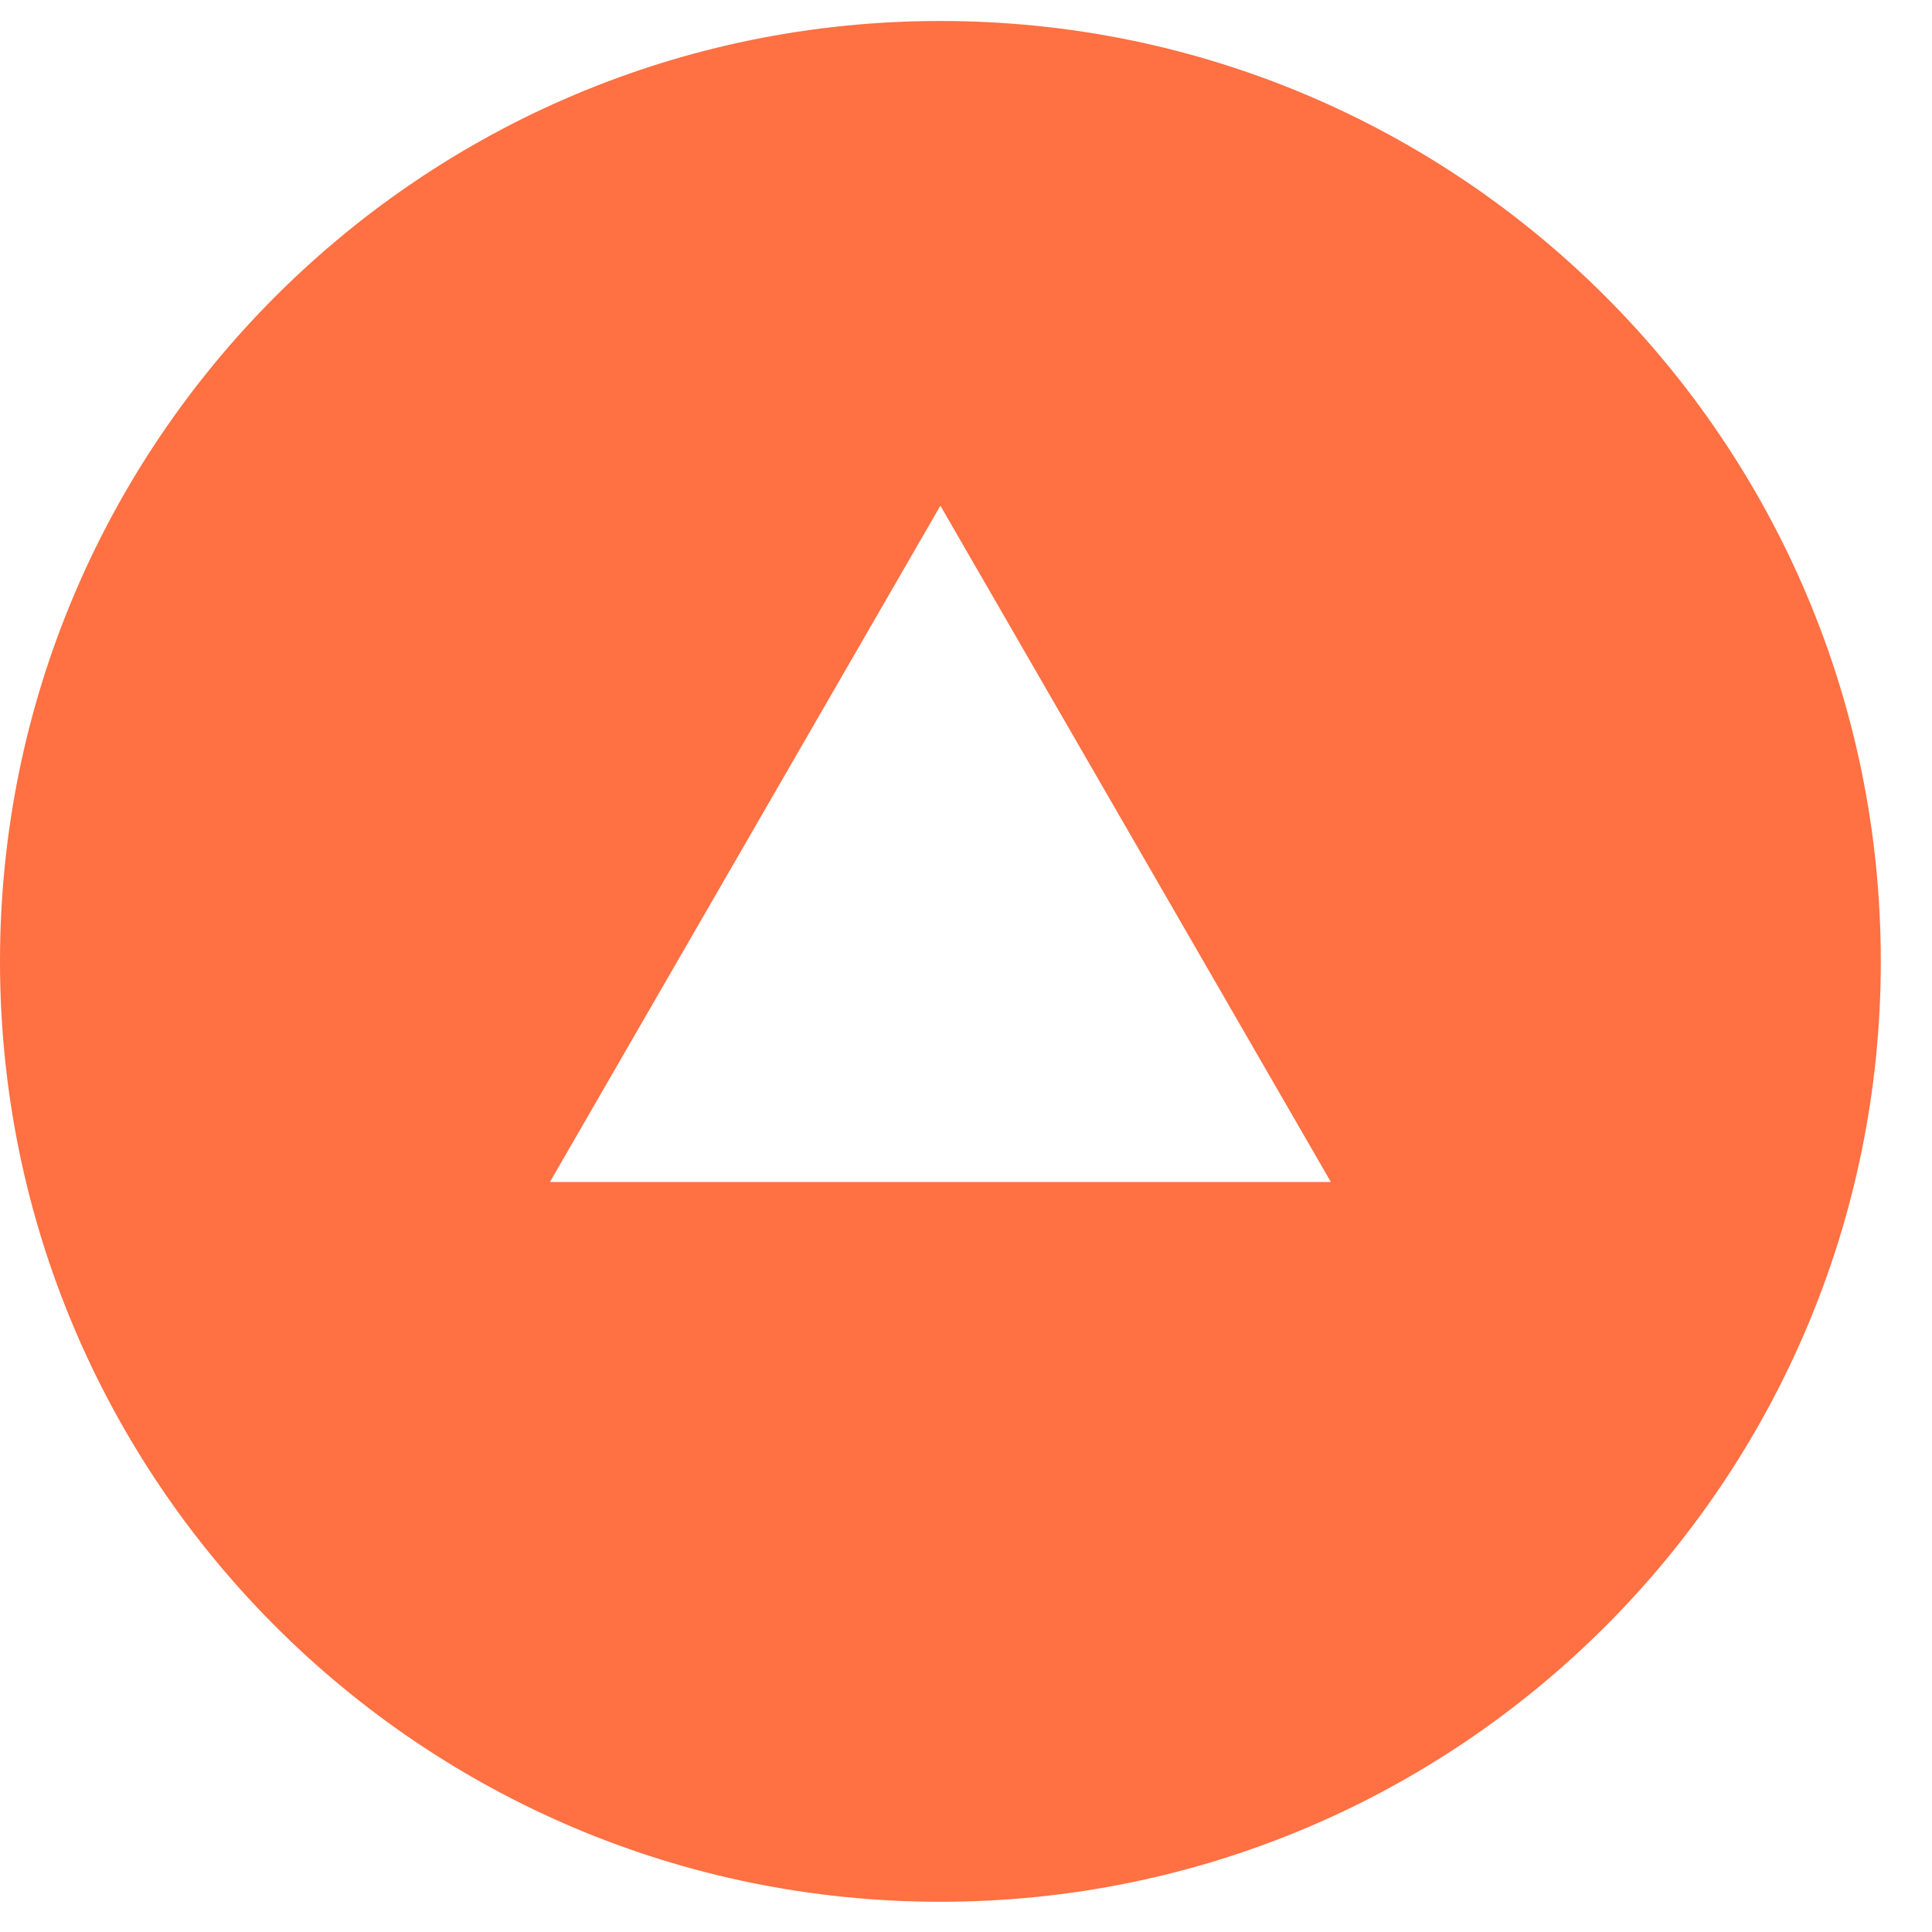 <?xml version="1.0" encoding="UTF-8" standalone="no"?>
<svg
   xmlns:dc="http://purl.org/dc/elements/1.1/"
   xmlns:cc="http://creativecommons.org/ns#"
   xmlns:rdf="http://www.w3.org/1999/02/22-rdf-syntax-ns#"
   xmlns:svg="http://www.w3.org/2000/svg"
   xmlns="http://www.w3.org/2000/svg"
   xmlns:sodipodi="http://sodipodi.sourceforge.net/DTD/sodipodi-0.dtd"
   xmlns:inkscape="http://www.inkscape.org/namespaces/inkscape"
   version="1.1"
   x="0px"
   y="0px"
   viewBox="0 0 512 512"
   enable-background="new 0 0 32 32"
   xml:space="preserve"
   id="svg2"
   inkscape:version="0.48.5 r10040"
   width="100%"
   height="100%"
   sodipodi:docname="noun_361860_cc.svg"
   inkscape:export-filename="/Users/ori/Downloads/noun_361860_cc.png"
   inkscape:export-xdpi="90"
   inkscape:export-ydpi="90"><defs
     id="defs46" /><sodipodi:namedview
     pagecolor="#ffffff"
     bordercolor="#666666"
     borderopacity="1"
     objecttolerance="10"
     gridtolerance="10"
     guidetolerance="10"
     inkscape:pageopacity="0"
     inkscape:pageshadow="2"
     inkscape:window-width="1247"
     inkscape:window-height="722"
     id="namedview44"
     showgrid="false"
     inkscape:zoom="0.7375"
     inkscape:cx="128.17331"
     inkscape:cy="173.40622"
     inkscape:window-x="0"
     inkscape:window-y="0"
     inkscape:window-maximized="0"
     inkscape:current-layer="svg2" /><g
     display="none"
     id="g4"
     style="display:none"
     transform="translate(0,472)"><rect
       x="-176.362"
       y="-168.964"
       display="inline"
       width="430.246"
       height="214.987"
       id="rect6"
       style="fill:#000000;display:inline" /></g><g
     display="none"
     id="g8"
     style="display:none"
     transform="translate(0,472)"><circle
       display="inline"
       stroke-miterlimit="10"
       cx="16"
       cy="16"
       r="15"
       id="circle10"
       sodipodi:cx="16"
       sodipodi:cy="16"
       sodipodi:rx="15"
       sodipodi:ry="15"
       style="fill:#000000;stroke:#333333;stroke-width:2;stroke-miterlimit:10;display:inline"
       d="M 31,16 C 31,24.284 24.284,31 16,31 7.716,31 1,24.284 1,16 1,7.716 7.716,1 16,1 24.284,1 31,7.716 31,16 z" /><line
       display="inline"
       stroke-miterlimit="10"
       x1="7.5"
       y1="16"
       x2="24.5"
       y2="16"
       id="line12"
       style="fill:#000000;stroke:#3b97d3;stroke-width:2;stroke-miterlimit:10;display:inline" /><line
       display="inline"
       stroke-miterlimit="10"
       x1="16"
       y1="24.5"
       x2="16"
       y2="7.5"
       id="line14"
       style="fill:#000000;stroke:#3b97d3;stroke-width:2;stroke-miterlimit:10;display:inline" /></g><g
     display="none"
     id="g16"
     style="display:none"
     transform="translate(0,472)"><circle
       display="inline"
       stroke-miterlimit="10"
       cx="16"
       cy="16"
       r="15"
       id="circle18"
       sodipodi:cx="16"
       sodipodi:cy="16"
       sodipodi:rx="15"
       sodipodi:ry="15"
       style="fill:none;stroke:#000000;stroke-width:2;stroke-miterlimit:10;display:inline"
       d="M 31,16 C 31,24.284 24.284,31 16,31 7.716,31 1,24.284 1,16 1,7.716 7.716,1 16,1 24.284,1 31,7.716 31,16 z" /><g
       display="inline"
       id="g20"
       style="display:inline"><path
         d="m 11.747,19.771 c 0.579,0.3 1.907,0.857 3.235,0.857 1.692,0 2.55,-0.814 2.55,-1.864 0,-1.371 -1.371,-1.992 -2.807,-1.992 h -1.328 v -2.335 h 1.264 c 1.093,-0.021 2.485,-0.429 2.485,-1.606 0,-0.836 -0.686,-1.457 -2.057,-1.457 -1.136,0 -2.335,0.492 -2.913,0.835 L 11.512,9.853 c 0.835,-0.535 2.506,-1.05 4.306,-1.05 2.978,0 4.627,1.564 4.627,3.471 0,1.479 -0.835,2.635 -2.549,3.235 v 0.043 c 1.671,0.3 3.021,1.563 3.021,3.385 0,2.464 -2.164,4.263 -5.699,4.263 -1.799,0 -3.32,-0.471 -4.135,-0.985 l 0.664,-2.444 z"
         id="path22"
         inkscape:connector-curvature="0" /></g></g><g
     display="none"
     id="g24"
     style="display:none"
     transform="translate(0,472)"><g
       display="inline"
       id="g26"
       style="display:inline"><g
         id="g28"><g
           id="g30"><polygon
             points="9.357,19.753 16,8.247 22.643,19.753 "
             id="polygon32" /></g></g><circle
         stroke-miterlimit="10"
         cx="16"
         cy="16"
         r="15"
         id="circle34"
         sodipodi:cx="16"
         sodipodi:cy="16"
         sodipodi:rx="15"
         sodipodi:ry="15"
         style="fill:none;stroke:#000000;stroke-width:2;stroke-miterlimit:10"
         d="M 31,16 C 31,24.284 24.284,31 16,31 7.716,31 1,24.284 1,16 1,7.716 7.716,1 16,1 24.284,1 31,7.716 31,16 z" /></g></g><g
     id="g36"
     style="fill:#ff7043;fill-opacity:1"
     transform="matrix(15.576,0,0,15.576,0,5.559)"><path
       d="M 16,0 C 7.163,0 0,7.163 0,16 0,24.837 7.163,32 16,32 24.837,32 32,24.837 32,16 32,7.163 24.837,0 16,0 z M 9.357,19.753 16,8.247 22.643,19.753 H 9.357 z"
       id="path38"
       style="fill:#ff7043;fill-opacity:1"
       inkscape:connector-curvature="0" /></g></svg>